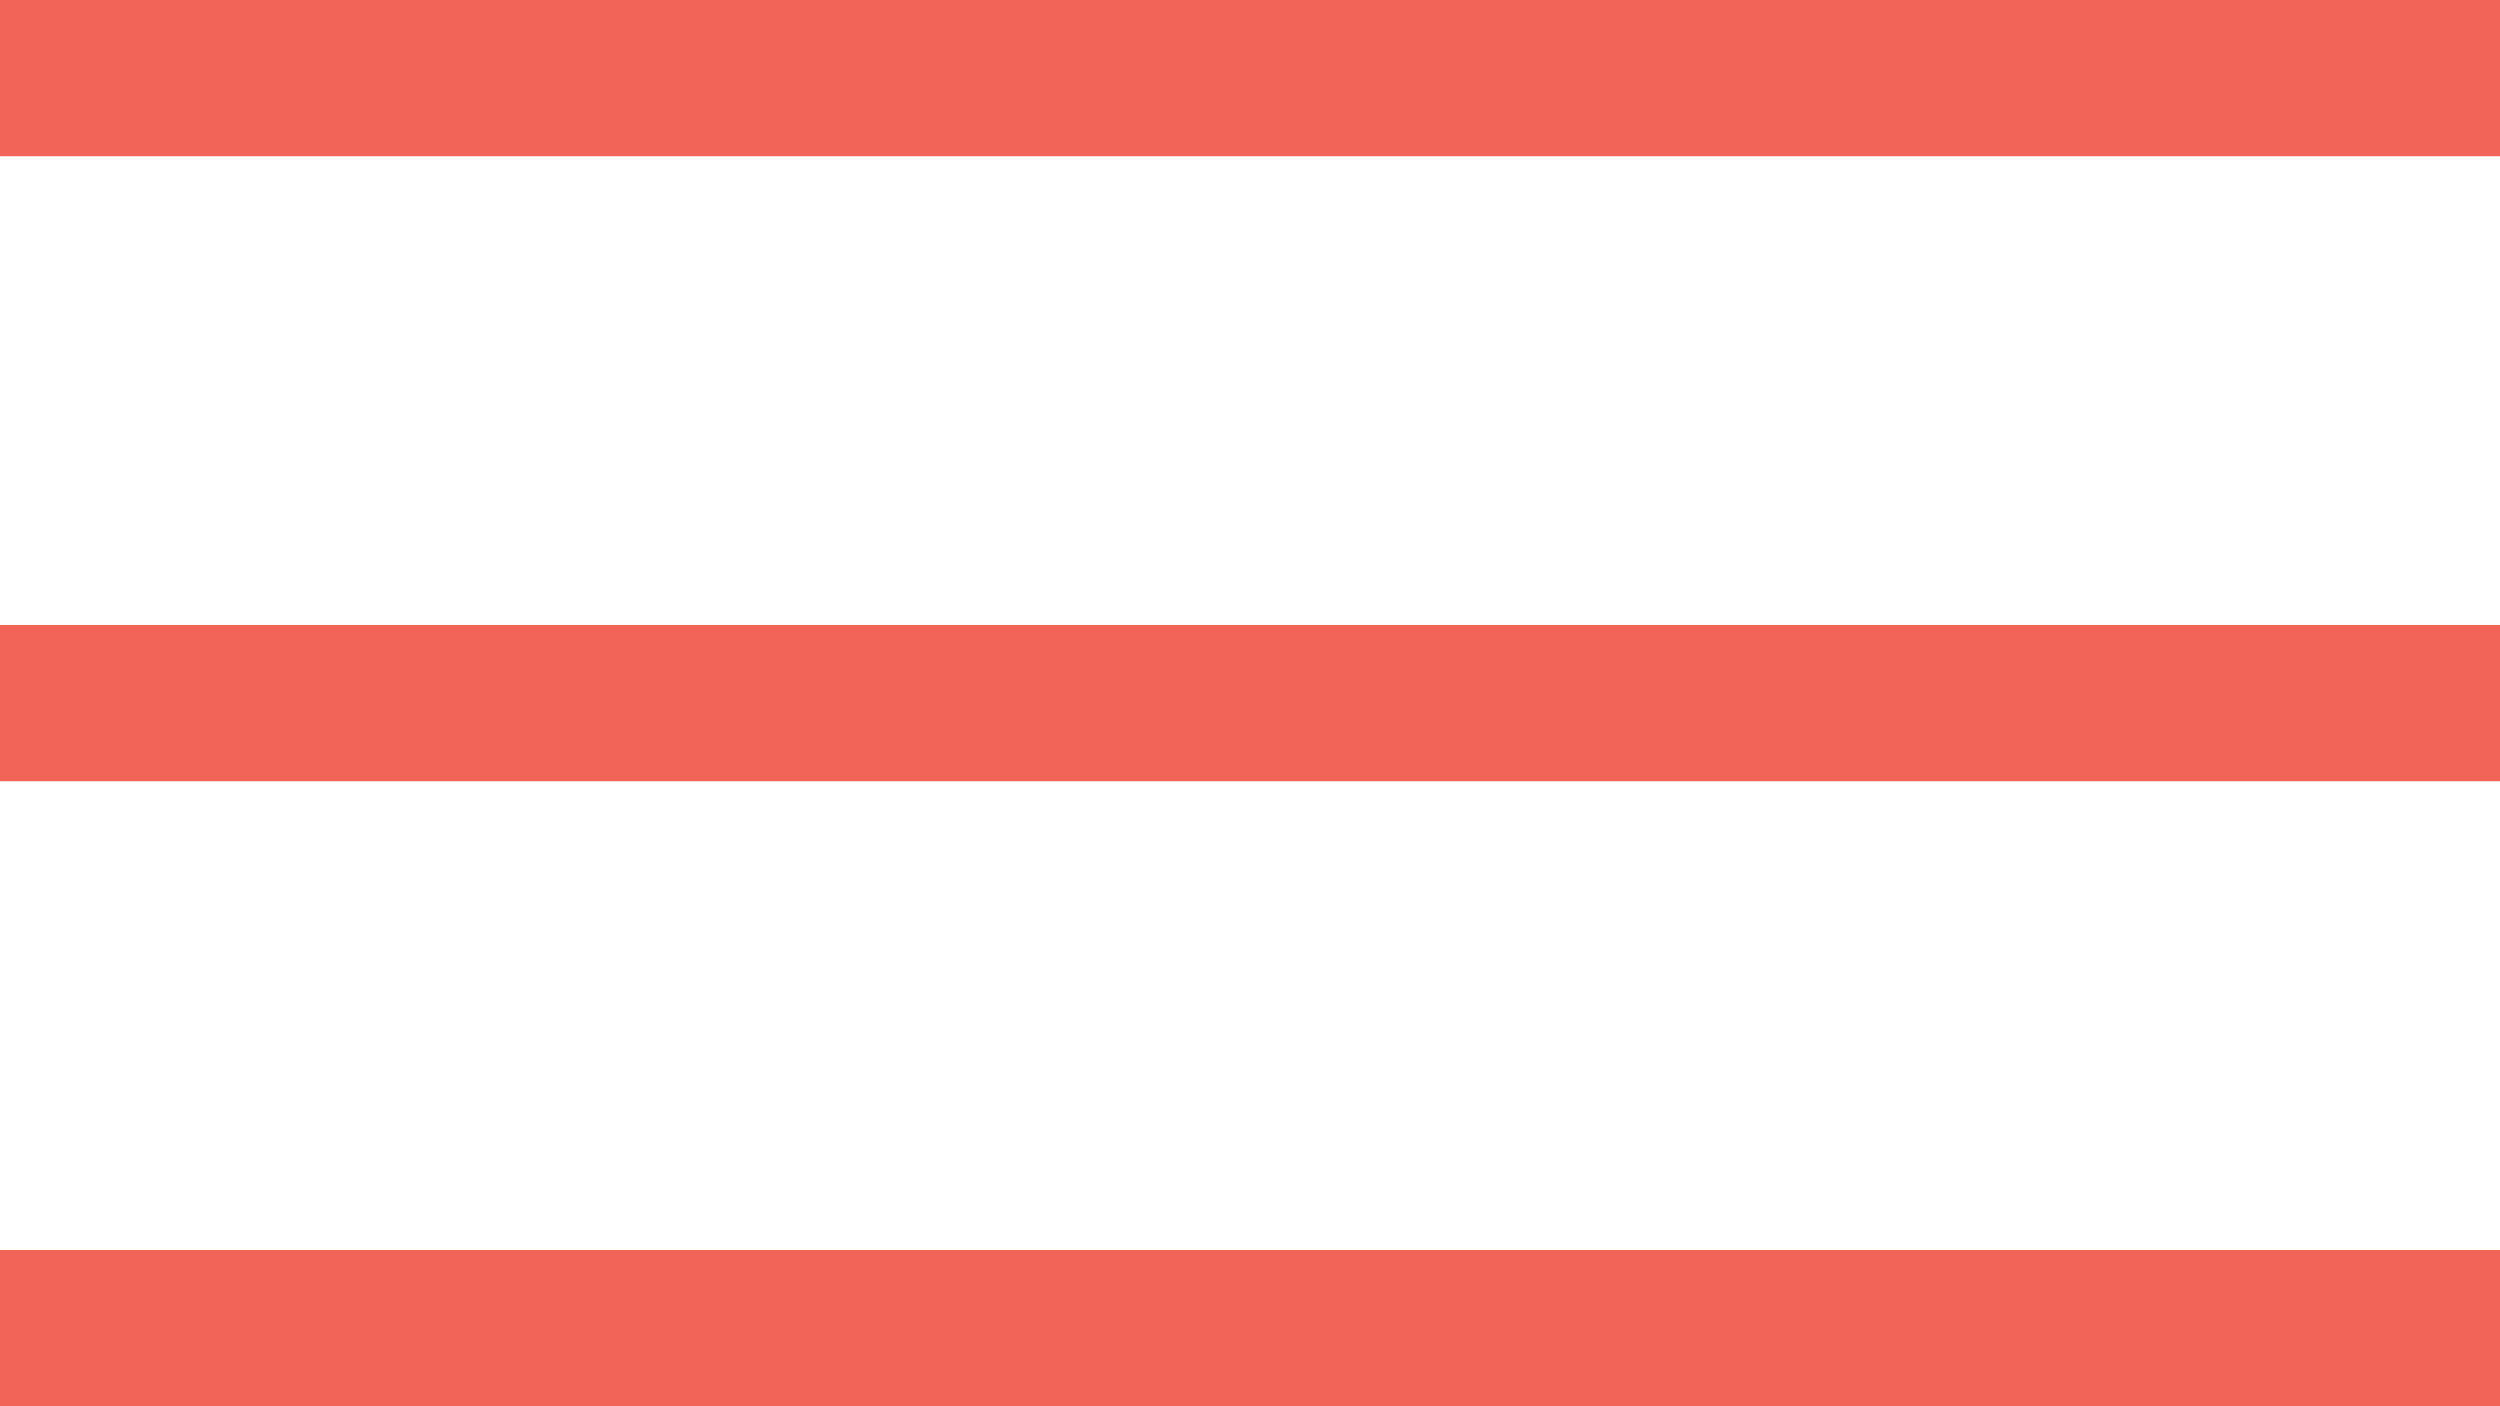 <svg mlns="http://www.w3.org/2000/svg" width="32" height="18" viewBox="0 0 32 18"><title>Menu Icon</title><path d="M0 0h32v2H0V0zm0 8h32v2H0V8zm0 8h32v2H0v-2z" fill="#F26457" fill-rule="evenodd"/></svg>